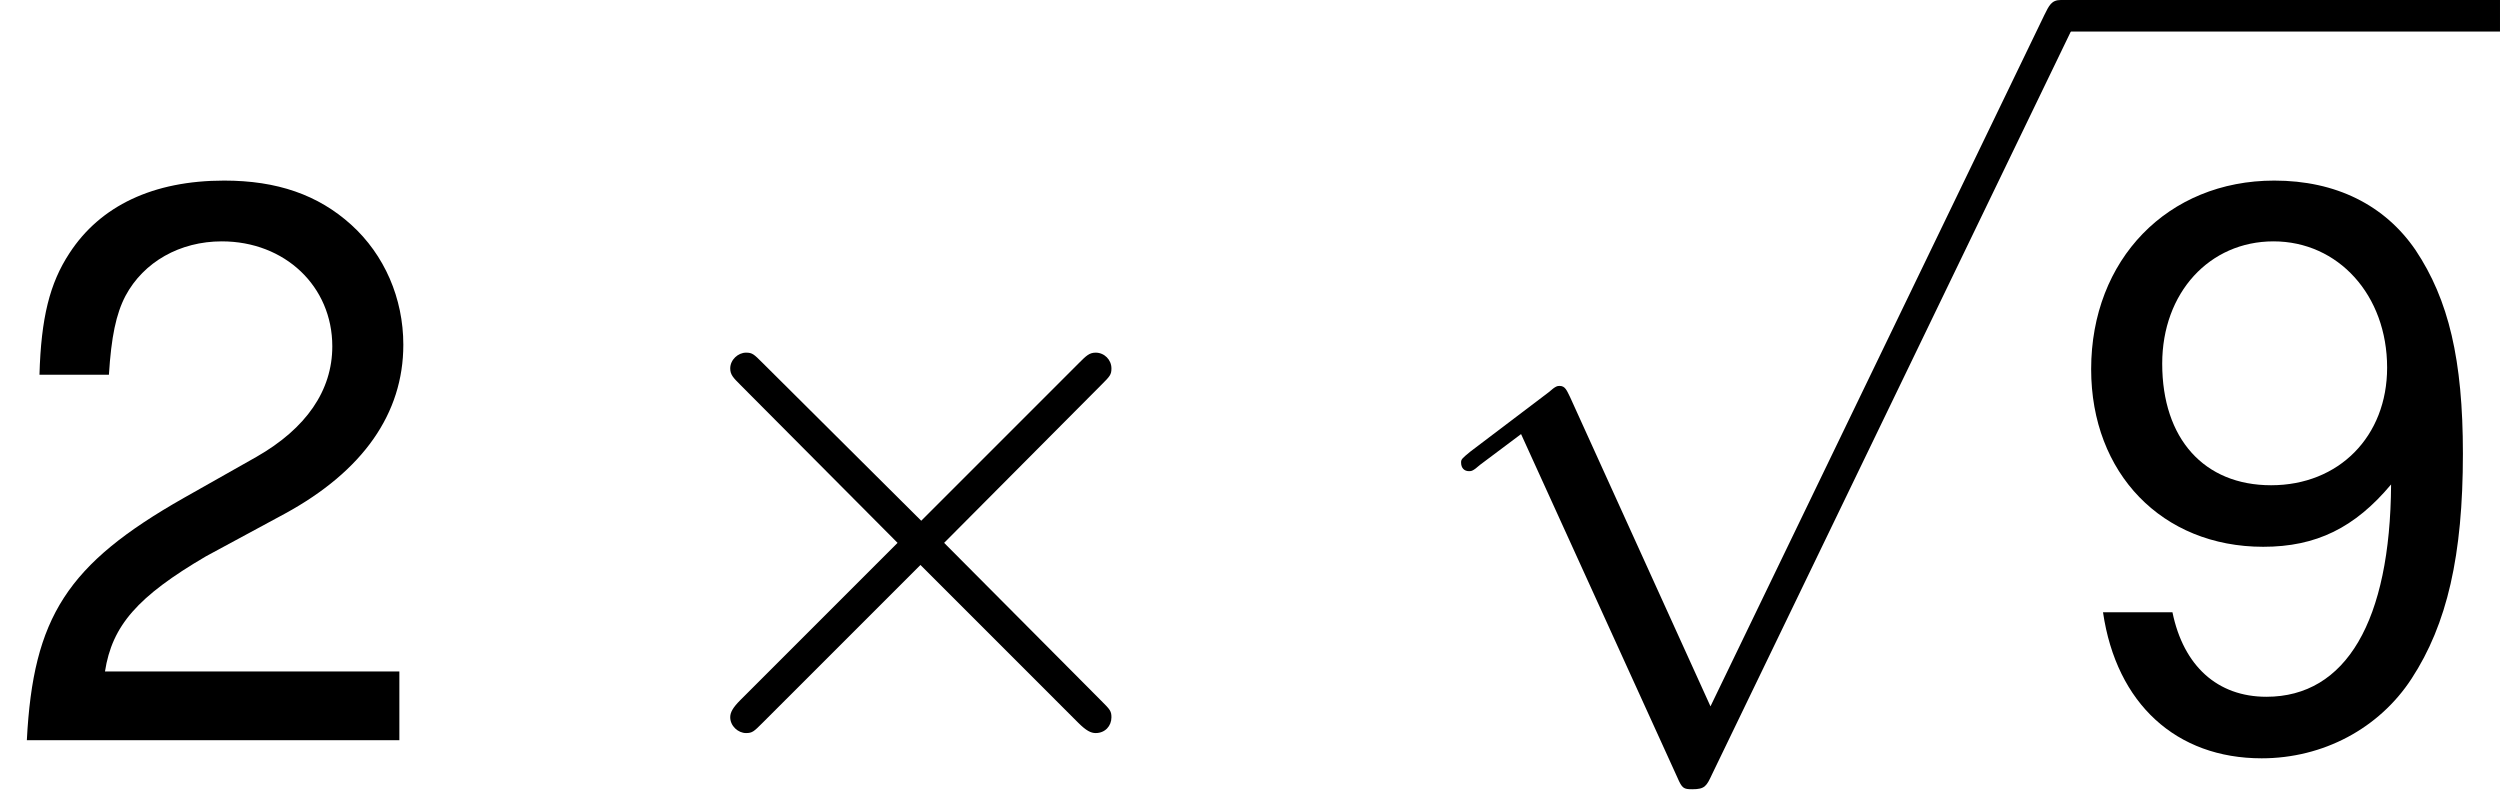 <?xml version='1.0' encoding='ISO-8859-1'?>
<!DOCTYPE svg PUBLIC "-//W3C//DTD SVG 1.1//EN" "http://www.w3.org/Graphics/SVG/1.1/DTD/svg11.dtd">
<!-- Generated by CodeCogs Mon Sep 16 21:17:52 2013 -->
<svg height='38.109' preserveAspectRatio='xMinYMin' version='1.1' viewBox='0 0 118.213 38.109' width='118.213' xmlns='http://www.w3.org/2000/svg' xmlns:xlink='http://www.w3.org/1999/xlink'>
<defs>
<path d='M10.4 -6.22L15.351 -11.196C15.625 -11.47 15.674 -11.519 15.674 -11.719C15.674 -11.992 15.45 -12.216 15.177 -12.216C14.978 -12.216 14.878 -12.117 14.654 -11.893L9.678 -6.917L4.677 -11.893C4.404 -12.166 4.354 -12.216 4.155 -12.216C3.906 -12.216 3.657 -11.992 3.657 -11.719C3.657 -11.519 3.757 -11.42 3.981 -11.196L8.932 -6.22L3.981 -1.269C3.732 -1.02 3.657 -0.871 3.657 -0.722C3.657 -0.448 3.906 -0.224 4.155 -0.224C4.354 -0.224 4.404 -0.274 4.677 -0.547L9.653 -5.523L14.629 -0.547C14.878 -0.299 15.027 -0.224 15.177 -0.224C15.475 -0.224 15.674 -0.448 15.674 -0.722C15.674 -0.921 15.625 -0.97 15.351 -1.244L10.4 -6.22Z' id='g72'/>
<path d='M9.678 21.272L5.25 11.519C5.15 11.32 5.1 11.171 4.926 11.171C4.852 11.171 4.802 11.171 4.578 11.37L2.115 13.236C1.841 13.46 1.816 13.485 1.816 13.585C1.816 13.759 1.916 13.858 2.065 13.858C2.14 13.858 2.189 13.858 2.413 13.659L3.707 12.689L8.633 23.512C8.783 23.86 8.832 23.885 9.106 23.885C9.504 23.885 9.554 23.785 9.728 23.412L21.073 -0.075C21.198 -0.348 21.223 -0.373 21.223 -0.498C21.223 -0.771 21.024 -0.995 20.725 -0.995S20.352 -0.821 20.203 -0.522L9.678 21.272Z' id='g7112'/>
<path d='M12.589 -2.165H3.309C3.533 -3.608 4.329 -4.528 6.494 -5.797L8.982 -7.141C11.445 -8.484 12.714 -10.3 12.714 -12.465C12.714 -13.933 12.117 -15.301 11.072 -16.247S8.733 -17.64 7.066 -17.64C4.827 -17.64 3.16 -16.844 2.189 -15.351C1.567 -14.405 1.294 -13.311 1.244 -11.519H3.433C3.508 -12.714 3.657 -13.435 3.956 -14.007C4.528 -15.077 5.673 -15.724 6.991 -15.724C8.982 -15.724 10.475 -14.306 10.475 -12.415C10.475 -11.022 9.653 -9.828 8.086 -8.932L5.797 -7.638C2.115 -5.548 1.045 -3.881 0.846 -0H12.589V-2.165Z' id='g650'/>
<path d='M1.319 -4.031C1.742 -1.144 3.632 0.572 6.32 0.572C8.26 0.572 10.027 -0.373 11.047 -1.941C12.166 -3.657 12.664 -5.822 12.664 -9.031C12.664 -11.992 12.216 -13.883 11.171 -15.45C10.201 -16.869 8.658 -17.64 6.718 -17.64C3.359 -17.64 0.945 -15.152 0.945 -11.694C0.945 -8.409 3.185 -6.096 6.369 -6.096C8.036 -6.096 9.255 -6.693 10.4 -8.061C10.375 -3.757 8.982 -1.368 6.469 -1.368C4.926 -1.368 3.856 -2.339 3.508 -4.031H1.319ZM6.693 -15.724C8.733 -15.724 10.275 -14.032 10.275 -11.743C10.275 -9.579 8.758 -8.036 6.618 -8.036C4.503 -8.036 3.185 -9.504 3.185 -11.868C3.185 -14.107 4.677 -15.724 6.693 -15.724Z' id='g657'/>
</defs>
<g id='page1' transform='matrix(1.5 0 0 1.5 -84.937 -82.493)'>
<use x='56.625' xlink:href='#g650' y='78.328'/>
<use x='75.987' xlink:href='#g72' y='78.328'/>
<use x='100.867' xlink:href='#g7112' y='55.99'/>
<rect height='0.995' width='13.833' x='121.6' y='54.995'/>
<use x='121.6' xlink:href='#g657' y='78.328'/>
<script type="text/ecmascript" xlink:href="http://codecogs.izyba.com/svg.js"/></g>
</svg>
